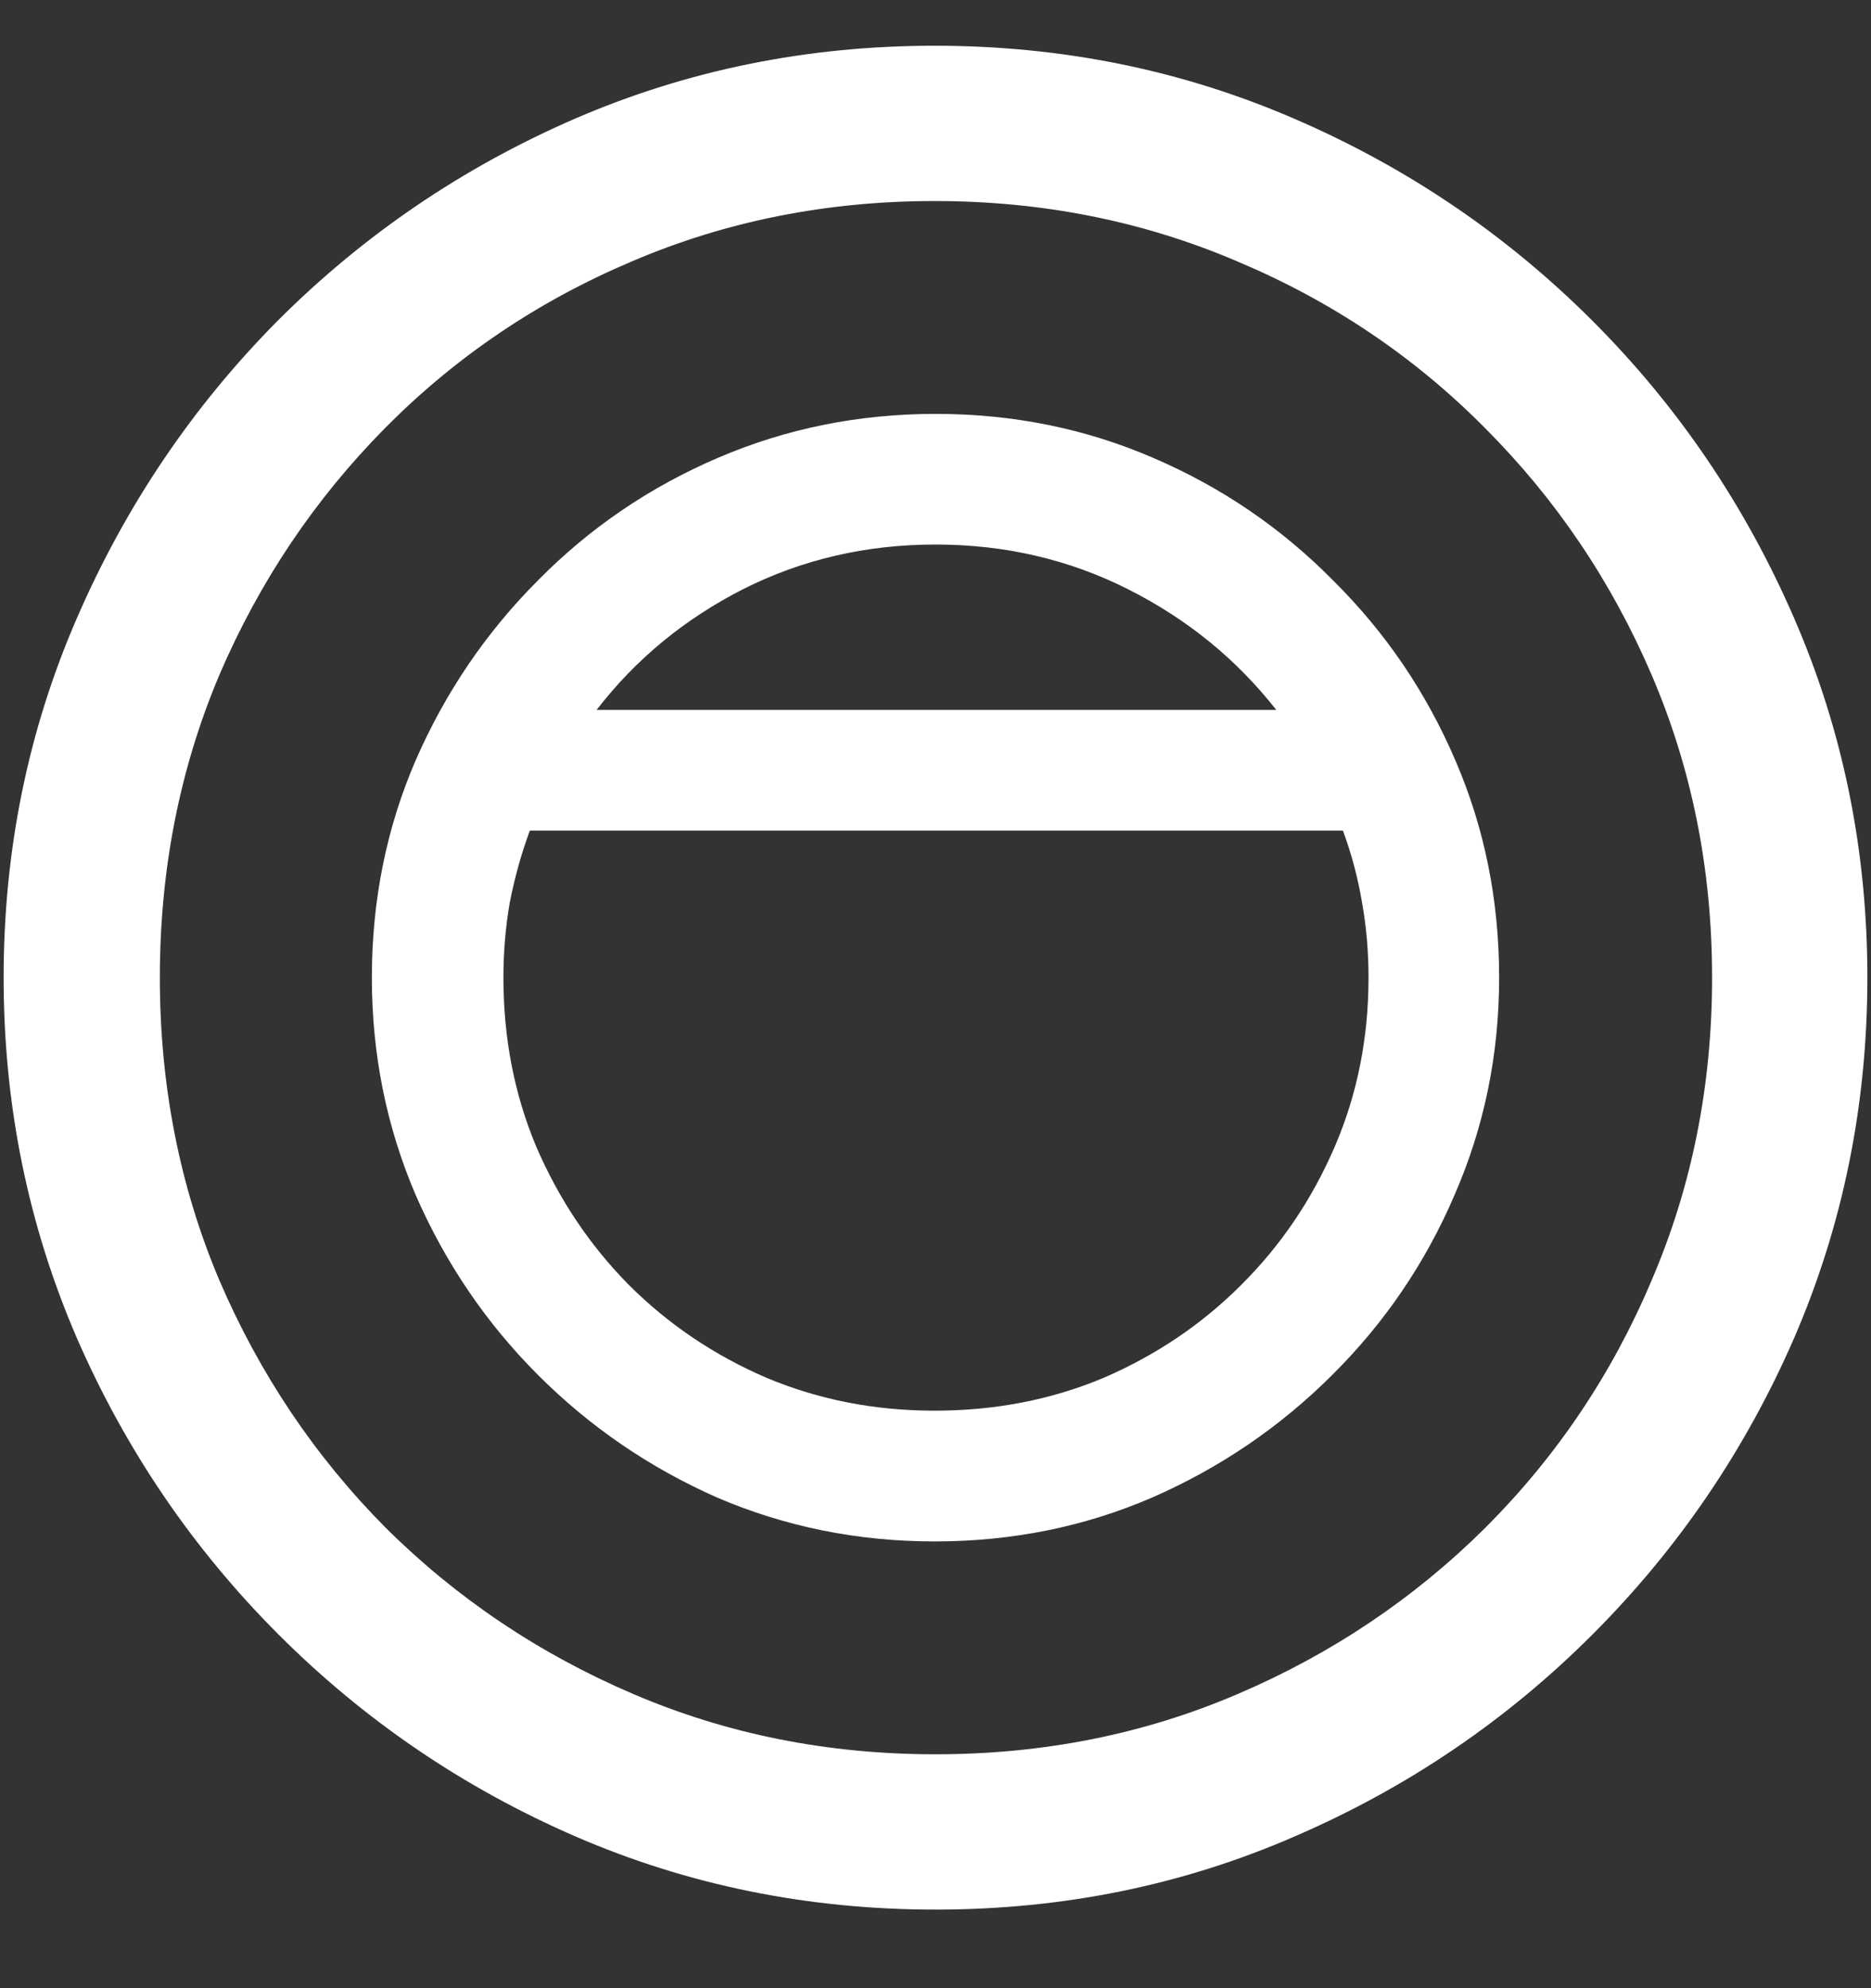 <svg width="16" height="17" viewBox="0 0 16 17" fill="none" xmlns="http://www.w3.org/2000/svg">
<rect x="0" y="0" width="16" height="17" fill="#333333" stroke="none"/>
<path d="M8 16.328C9.089 16.328 10.112 16.12 11.07 15.703C12.034 15.287 12.883 14.711 13.617 13.977C14.352 13.242 14.927 12.396 15.344 11.438C15.76 10.474 15.969 9.448 15.969 8.359C15.969 7.271 15.76 6.247 15.344 5.289C14.927 4.326 14.352 3.477 13.617 2.742C12.883 2.008 12.034 1.432 11.07 1.016C10.107 0.599 9.081 0.391 7.992 0.391C6.904 0.391 5.878 0.599 4.914 1.016C3.956 1.432 3.109 2.008 2.375 2.742C1.646 3.477 1.073 4.326 0.656 5.289C0.24 6.247 0.031 7.271 0.031 8.359C0.031 9.448 0.24 10.474 0.656 11.438C1.073 12.396 1.648 13.242 2.383 13.977C3.117 14.711 3.964 15.287 4.922 15.703C5.885 16.12 6.911 16.328 8 16.328ZM8 15C7.078 15 6.216 14.828 5.414 14.484C4.612 14.141 3.906 13.667 3.297 13.062C2.693 12.453 2.219 11.747 1.875 10.945C1.536 10.143 1.367 9.281 1.367 8.359C1.367 7.438 1.536 6.576 1.875 5.773C2.219 4.971 2.693 4.266 3.297 3.656C3.901 3.047 4.604 2.573 5.406 2.234C6.208 1.891 7.07 1.719 7.992 1.719C8.914 1.719 9.776 1.891 10.578 2.234C11.385 2.573 12.091 3.047 12.695 3.656C13.305 4.266 13.781 4.971 14.125 5.773C14.469 6.576 14.641 7.438 14.641 8.359C14.641 9.281 14.469 10.143 14.125 10.945C13.787 11.747 13.312 12.453 12.703 13.062C12.094 13.667 11.388 14.141 10.586 14.484C9.784 14.828 8.922 15 8 15ZM3.18 8.359C3.18 9.016 3.305 9.635 3.555 10.219C3.81 10.802 4.159 11.315 4.602 11.758C5.044 12.2 5.555 12.55 6.133 12.805C6.716 13.055 7.336 13.18 7.992 13.18C8.654 13.18 9.273 13.055 9.852 12.805C10.435 12.55 10.948 12.2 11.391 11.758C11.838 11.315 12.188 10.802 12.438 10.219C12.693 9.635 12.82 9.016 12.82 8.359C12.82 7.698 12.695 7.078 12.445 6.5C12.195 5.917 11.846 5.404 11.398 4.961C10.956 4.513 10.443 4.164 9.859 3.914C9.281 3.664 8.661 3.539 8 3.539C7.344 3.539 6.724 3.664 6.141 3.914C5.557 4.164 5.044 4.513 4.602 4.961C4.159 5.404 3.81 5.917 3.555 6.5C3.305 7.078 3.18 7.698 3.18 8.359ZM4.305 8.359C4.305 8.141 4.323 7.927 4.359 7.719C4.401 7.505 4.458 7.299 4.531 7.102H11.484C11.557 7.299 11.612 7.505 11.648 7.719C11.685 7.927 11.703 8.141 11.703 8.359C11.703 8.875 11.607 9.357 11.414 9.805C11.221 10.253 10.956 10.646 10.617 10.984C10.279 11.323 9.885 11.588 9.438 11.781C8.99 11.969 8.508 12.062 7.992 12.062C7.482 12.062 7.003 11.969 6.555 11.781C6.107 11.588 5.714 11.323 5.375 10.984C5.042 10.646 4.779 10.253 4.586 9.805C4.398 9.357 4.305 8.875 4.305 8.359ZM5.102 6.07C5.435 5.638 5.852 5.294 6.352 5.039C6.857 4.784 7.406 4.656 8 4.656C8.594 4.656 9.143 4.784 9.648 5.039C10.154 5.294 10.575 5.638 10.914 6.07H5.102Z" fill="white"/>
</svg>
